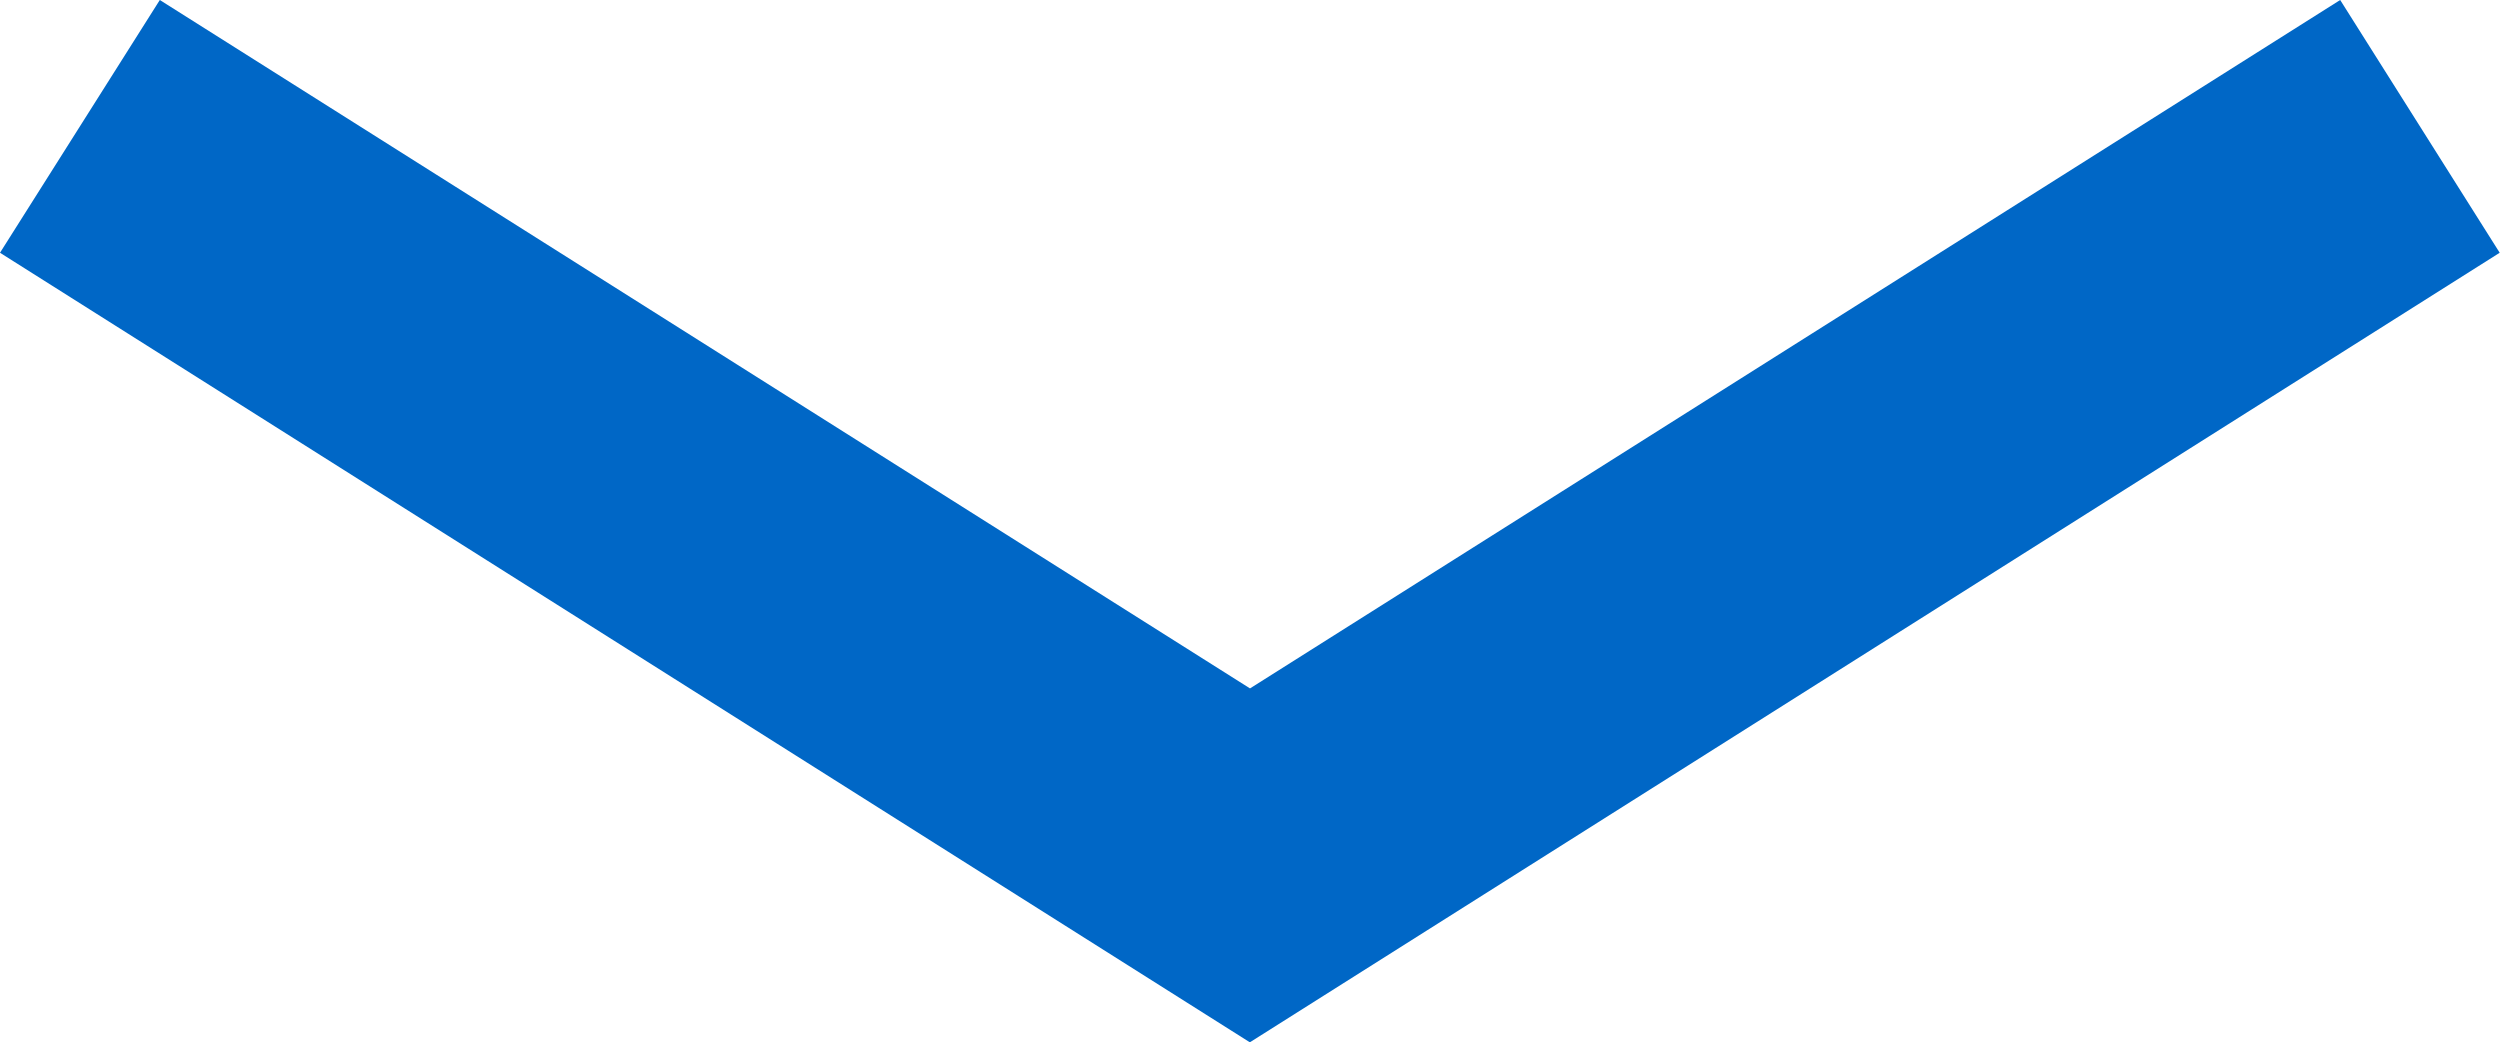 <?xml version="1.0" encoding="utf-8"?>
<!-- Generator: Adobe Illustrator 17.1.0, SVG Export Plug-In . SVG Version: 6.00 Build 0)  -->
<!DOCTYPE svg PUBLIC "-//W3C//DTD SVG 1.1//EN" "http://www.w3.org/Graphics/SVG/1.1/DTD/svg11.dtd">
<svg version="1.1" id="Layer_1" xmlns="http://www.w3.org/2000/svg" xmlns:xlink="http://www.w3.org/1999/xlink" x="0px" y="0px"
	 viewBox="-11.8 132.2 833.8 347.6" xml:space="preserve">
<polygon fill="#0067C6" points="405.1,479.8 821.9,216.5 768.7,132.2 405.1,361.8 41.5,132.2 -11.8,216.5 405,479.8 405.1,479.8 
	405.1,479.8 405.1,479.8 "/>
</svg>
